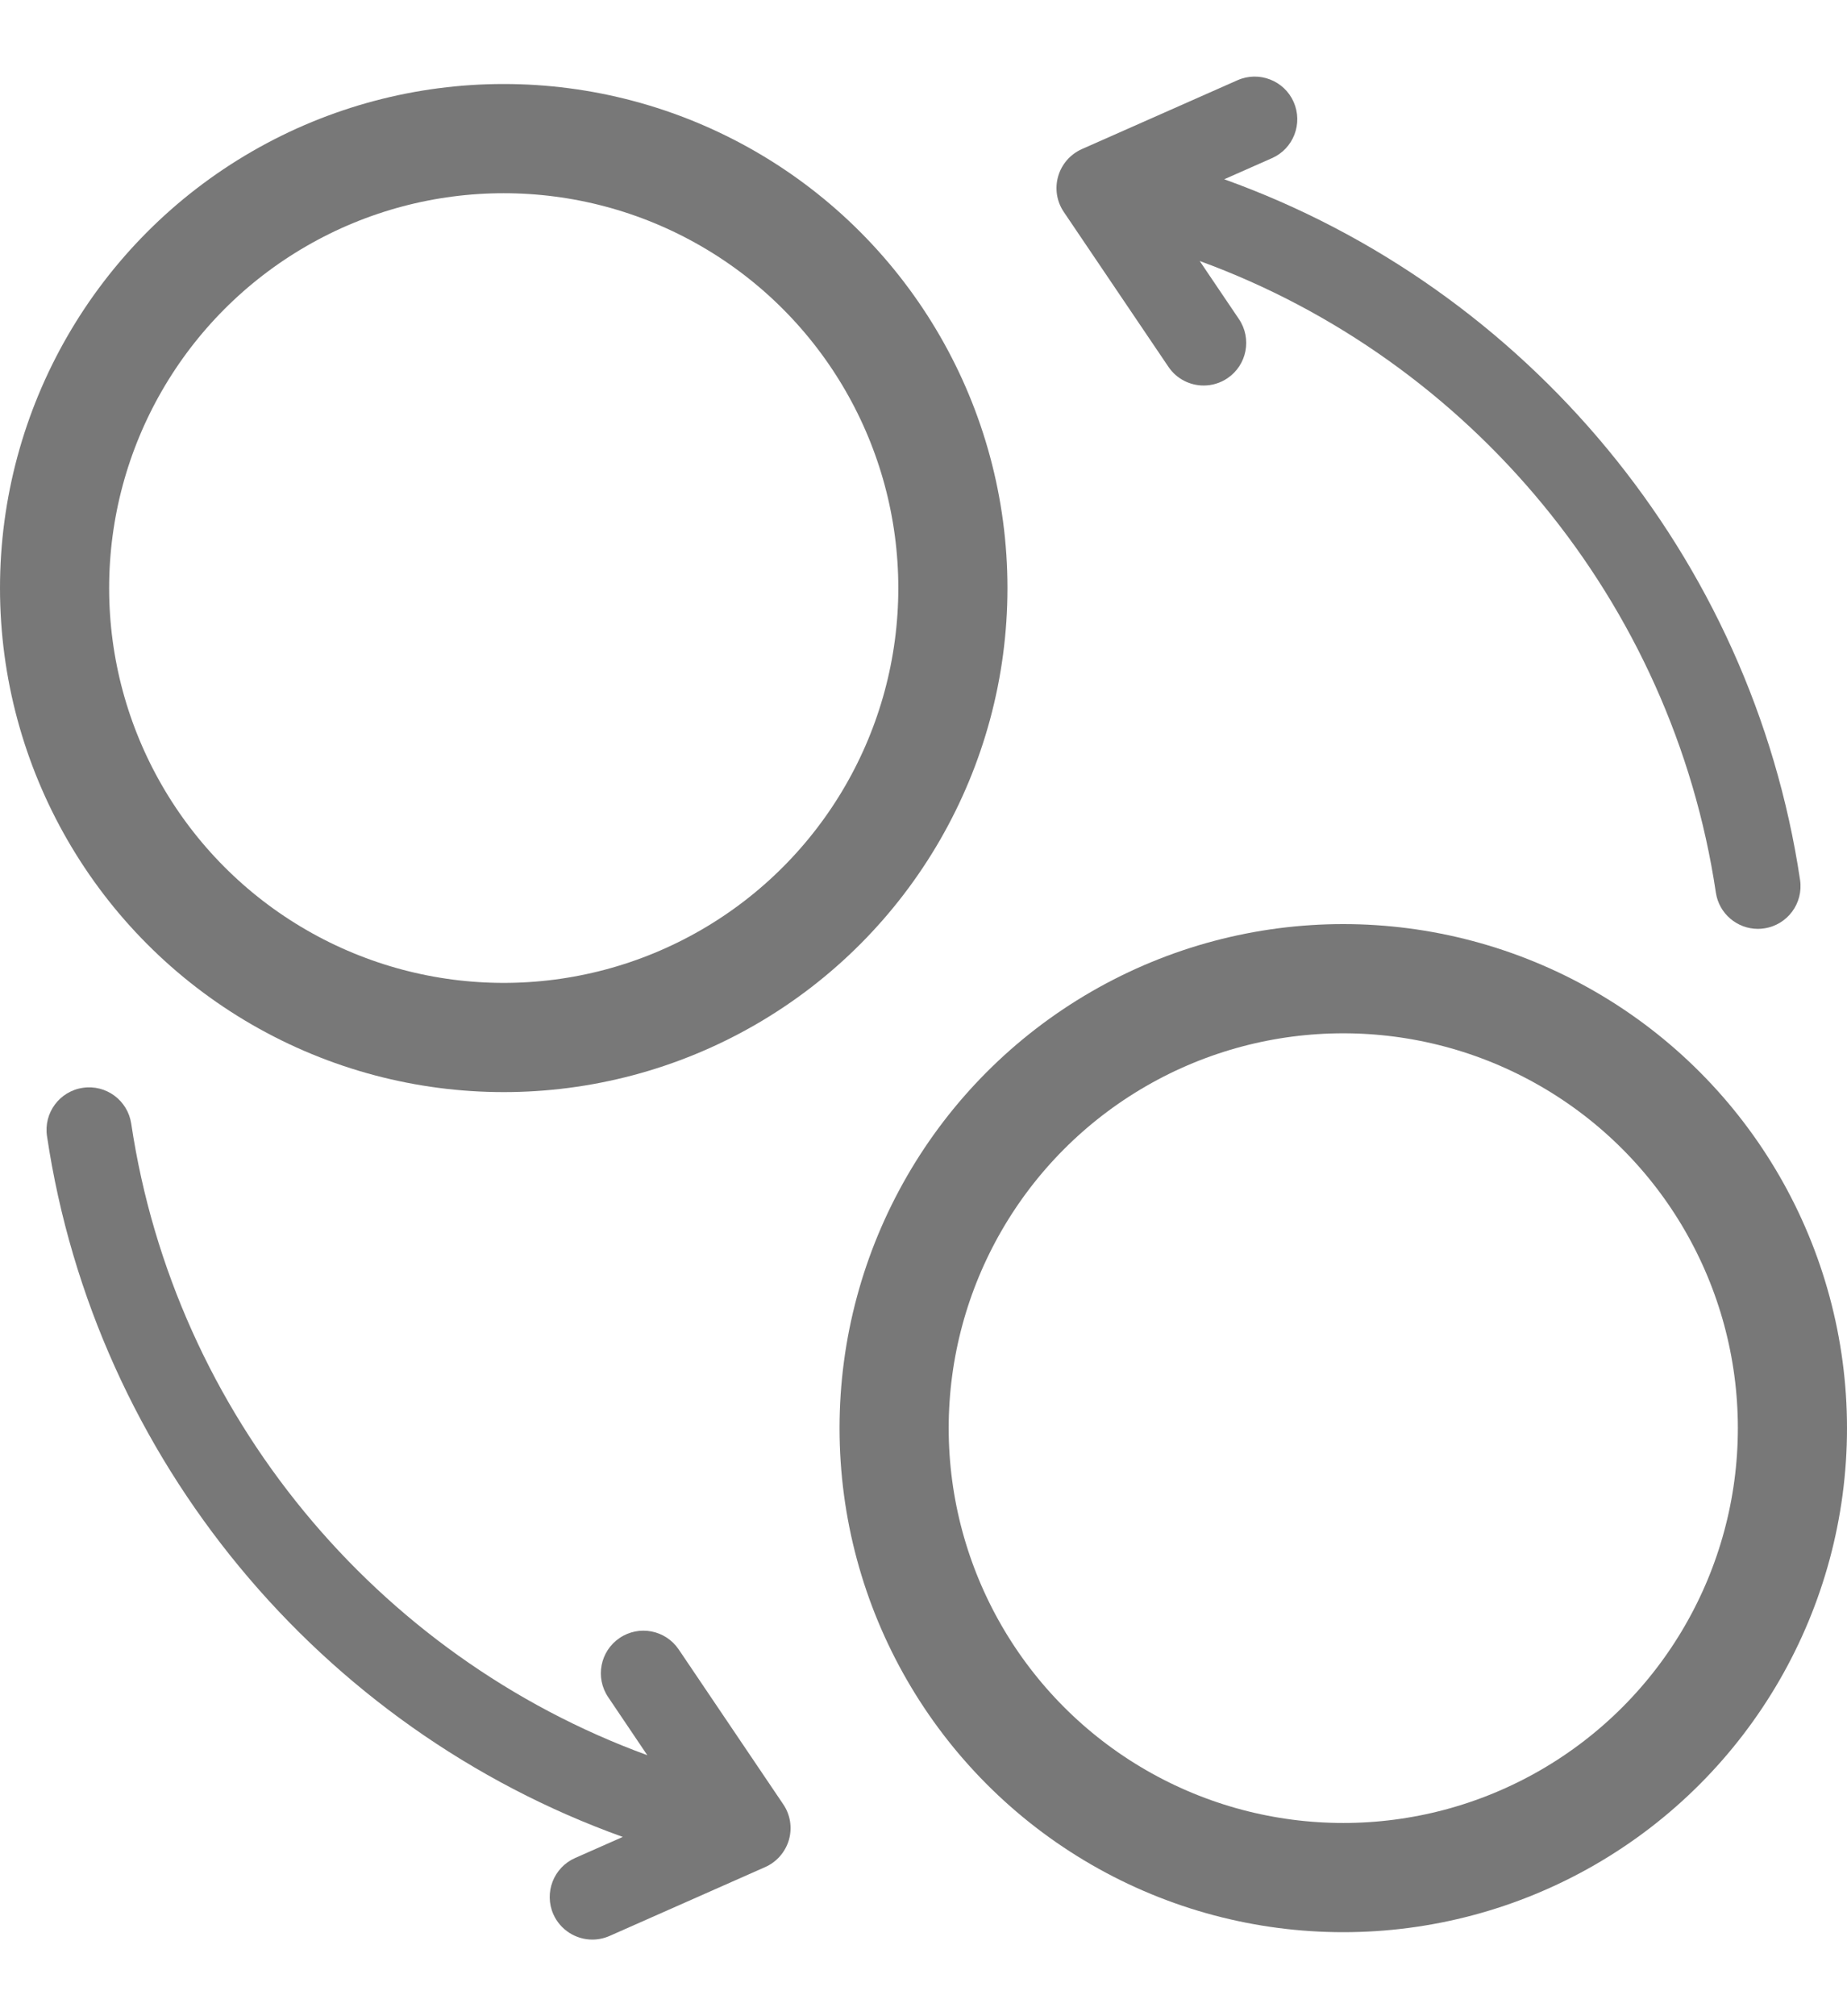 <svg width="22" height="24" viewBox="0 0 22 24" fill="none" xmlns="http://www.w3.org/2000/svg">
<circle cx="6" cy="6" r="5.35" transform="translate(0 1)" stroke="#787878" stroke-width="1.3"/>
<circle cx="6" cy="6" r="5.35" transform="translate(10 11)" stroke="#787878" stroke-width="1.3"/>
<path d="M1.333 3.454C1.431 3.599 1.59 3.677 1.753 3.677C1.851 3.677 1.95 3.649 2.037 3.59C2.269 3.433 2.33 3.118 2.173 2.886L1.706 2.195C4.934 3.373 7.337 6.253 7.854 9.713C7.891 9.964 8.108 10.145 8.355 10.145C8.38 10.145 8.405 10.143 8.43 10.139C8.707 10.098 8.898 9.84 8.857 9.563C8.282 5.714 5.599 2.513 1.998 1.222L2.566 0.971C2.823 0.858 2.938 0.558 2.825 0.302C2.712 0.046 2.412 -0.07 2.156 0.043L0.302 0.863C0.165 0.924 0.061 1.043 0.02 1.187C-0.022 1.331 0.003 1.487 0.087 1.611L1.333 3.454Z" transform="translate(12.584 0.912)" fill="#787878"/>
<path d="M7.53 6.691C7.373 6.459 7.058 6.398 6.826 6.555C6.594 6.712 6.533 7.027 6.69 7.259L7.156 7.95C3.928 6.772 1.526 3.892 1.009 0.432C0.967 0.155 0.709 -0.036 0.432 0.006C0.155 0.047 -0.036 0.305 0.006 0.582C0.581 4.431 3.264 7.632 6.864 8.923L6.296 9.174C6.04 9.287 5.924 9.587 6.037 9.843C6.121 10.032 6.307 10.145 6.501 10.145C6.57 10.145 6.639 10.131 6.706 10.102L8.56 9.282C8.698 9.221 8.801 9.102 8.843 8.958C8.884 8.814 8.86 8.658 8.775 8.534L7.53 6.691Z" transform="translate(0.554 12.943)" fill="#787878"/>
</svg>
